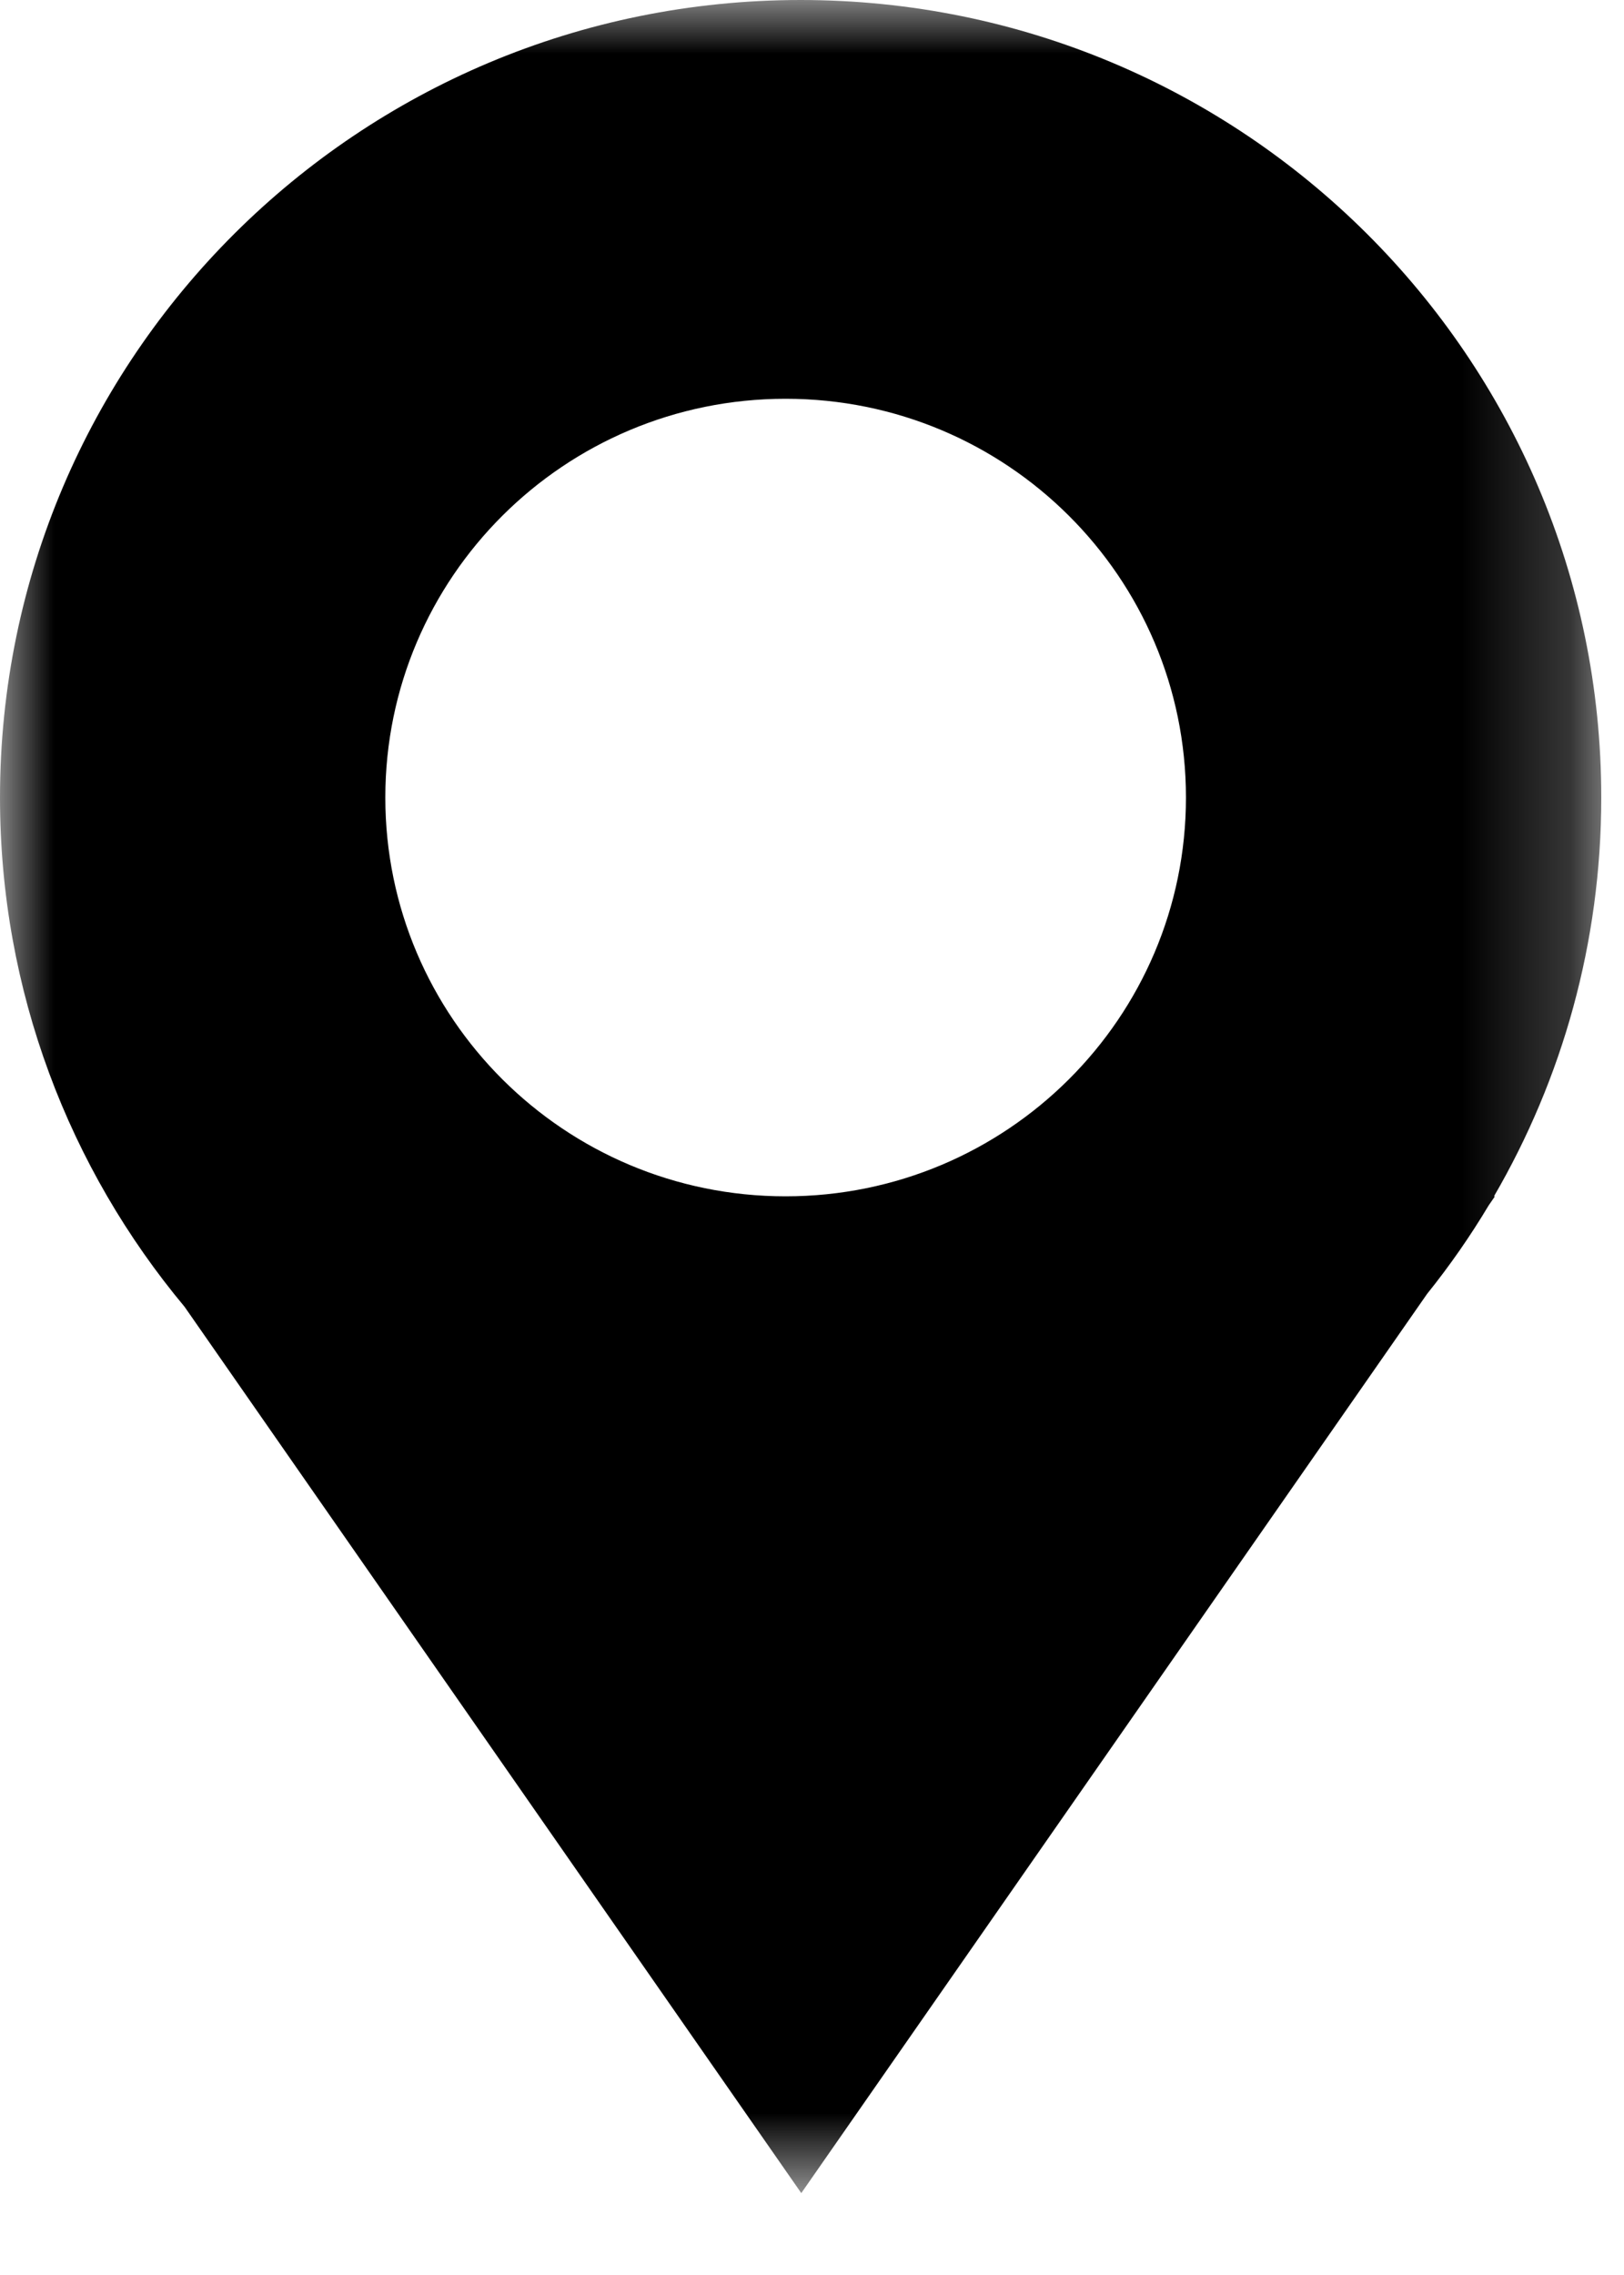 <?xml version="1.0" encoding="UTF-8"?>
<svg width="15px" height="21px" viewBox="0 0 15 21" version="1.1" xmlns="http://www.w3.org/2000/svg" xmlns:xlink="http://www.w3.org/1999/xlink">
    <!-- Generator: Sketch 52.5 (67469) - http://www.bohemiancoding.com/sketch -->
    <title>Group 3</title>
    <desc>Created with Sketch.</desc>
    <defs>
        <polygon id="path-1" points="0 0 14.79 0 14.79 20.244 0 20.244"></polygon>
    </defs>
    <g id="Page-1" stroke="none" stroke-width="1" fill="none" fill-rule="evenodd">
        <g id="ver6-menu" transform="translate(-48, -236)">
            <g id="Group-3" transform="translate(48, 236)">
                <mask id="mask-2" fill="white">
                    <use xlink:href="#path-1"></use>
                </mask>
                <g id="Clip-2"></g>
                <path d="M10.954,7.362 C10.954,9.394 9.299,11.043 7.256,11.043 C5.214,11.043 3.559,9.394 3.559,7.362 C3.559,5.329 5.214,3.681 7.256,3.681 C9.299,3.681 10.954,5.329 10.954,7.362 M14.79,7.362 C14.79,3.296 11.479,-0 7.395,-0 C3.311,-0 0,3.296 0,7.362 C0,9.15 0.641,10.788 1.705,12.063 L7.401,20.244 L13.181,11.944 C13.389,11.685 13.579,11.413 13.75,11.127 L13.808,11.043 L13.799,11.043 C14.429,9.96 14.79,8.703 14.79,7.362" id="Fill-1" fill="#000000" mask="url(#mask-2)"></path>
            </g>
        </g>
    </g>
</svg>